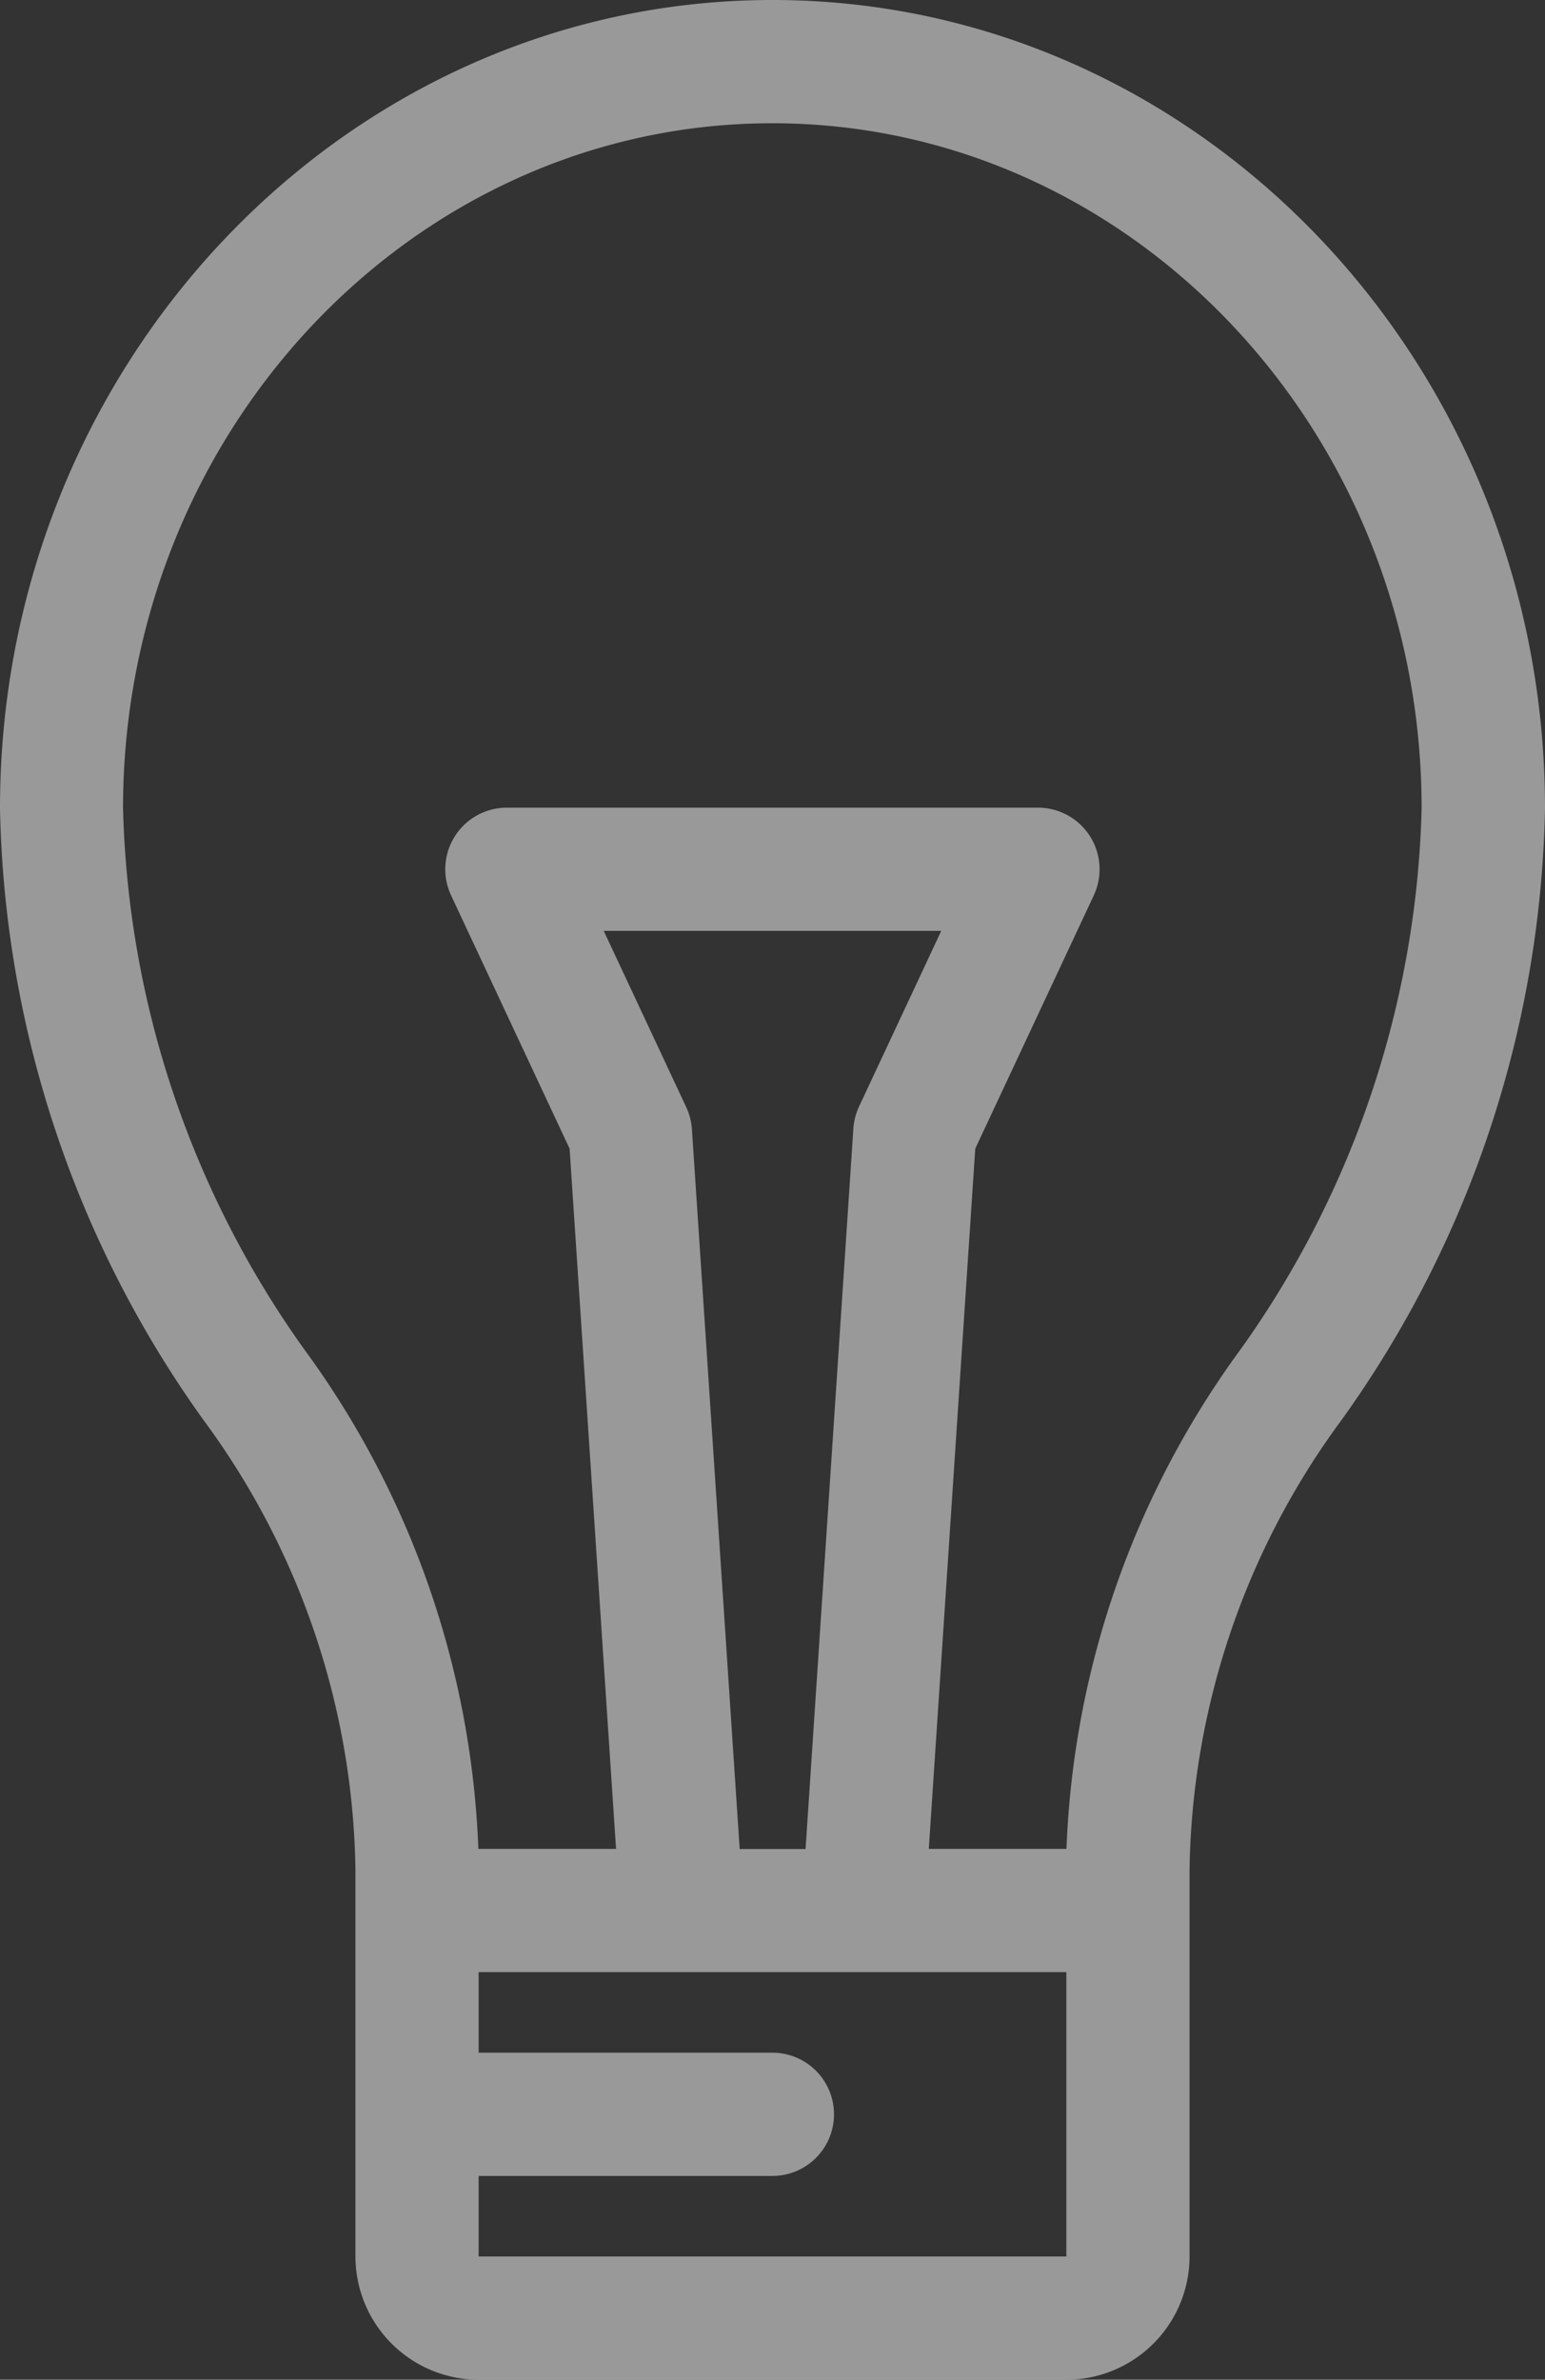 <svg xmlns="http://www.w3.org/2000/svg" width="55.75" height="85.846" viewBox="0 0 55.75 85.846">
    <rect x="0" y="0" width="55.75" height="85.846" fill="#333333" stroke="none"/>
    <defs>
        <style>
            .cls-1{opacity:.5}.cls-2{fill:#fff}
        </style>
    </defs>
    <g id="idea" class="cls-1">
        <g id="Group_178" data-name="Group 178">
            <g id="Group_177" data-name="Group 177">
                <path id="Path_246" d="M128.547 33.636c-15.37 0-27.875 13.08-27.875 29.157a39.088 39.088 0 0 0 7.346 22.073 27.972 27.972 0 0 1 5.48 16.194v13.975a4.451 4.451 0 0 0 4.446 4.446h21.206a4.451 4.451 0 0 0 4.446-4.446v-13.974a27.975 27.975 0 0 1 5.48-16.194 39.088 39.088 0 0 0 7.346-22.073c-.001-16.078-12.505-29.158-27.875-29.158zm10.6 81.4h-21.204v-2.906h10.6a2.223 2.223 0 1 0 0-4.446h-10.6v-2.907h21.207v10.26zM125.43 73.567l-2.973-6.351h12.179l-2.972 6.351a2.227 2.227 0 0 0-.2.8l-1.724 25.97h-2.377l-1.724-25.97a2.228 2.228 0 0 0-.209-.8zm20.025 8.721a32.546 32.546 0 0 0-6.3 18.044h-4.968l1.676-25.259 4.277-9.137a2.223 2.223 0 0 0-2.013-3.165h-19.165a2.223 2.223 0 0 0-2.013 3.165l4.277 9.137 1.676 25.259h-4.969a32.544 32.544 0 0 0-6.3-18.044 35.043 35.043 0 0 1-6.521-19.494c0-13.626 10.51-24.712 23.429-24.712s23.429 11.086 23.429 24.712a35.039 35.039 0 0 1-6.515 19.494z" class="cls-2" data-name="Path 246" transform="translate(-100.672 -33.636)"/>
            </g>
        </g>
    </g>
</svg>
